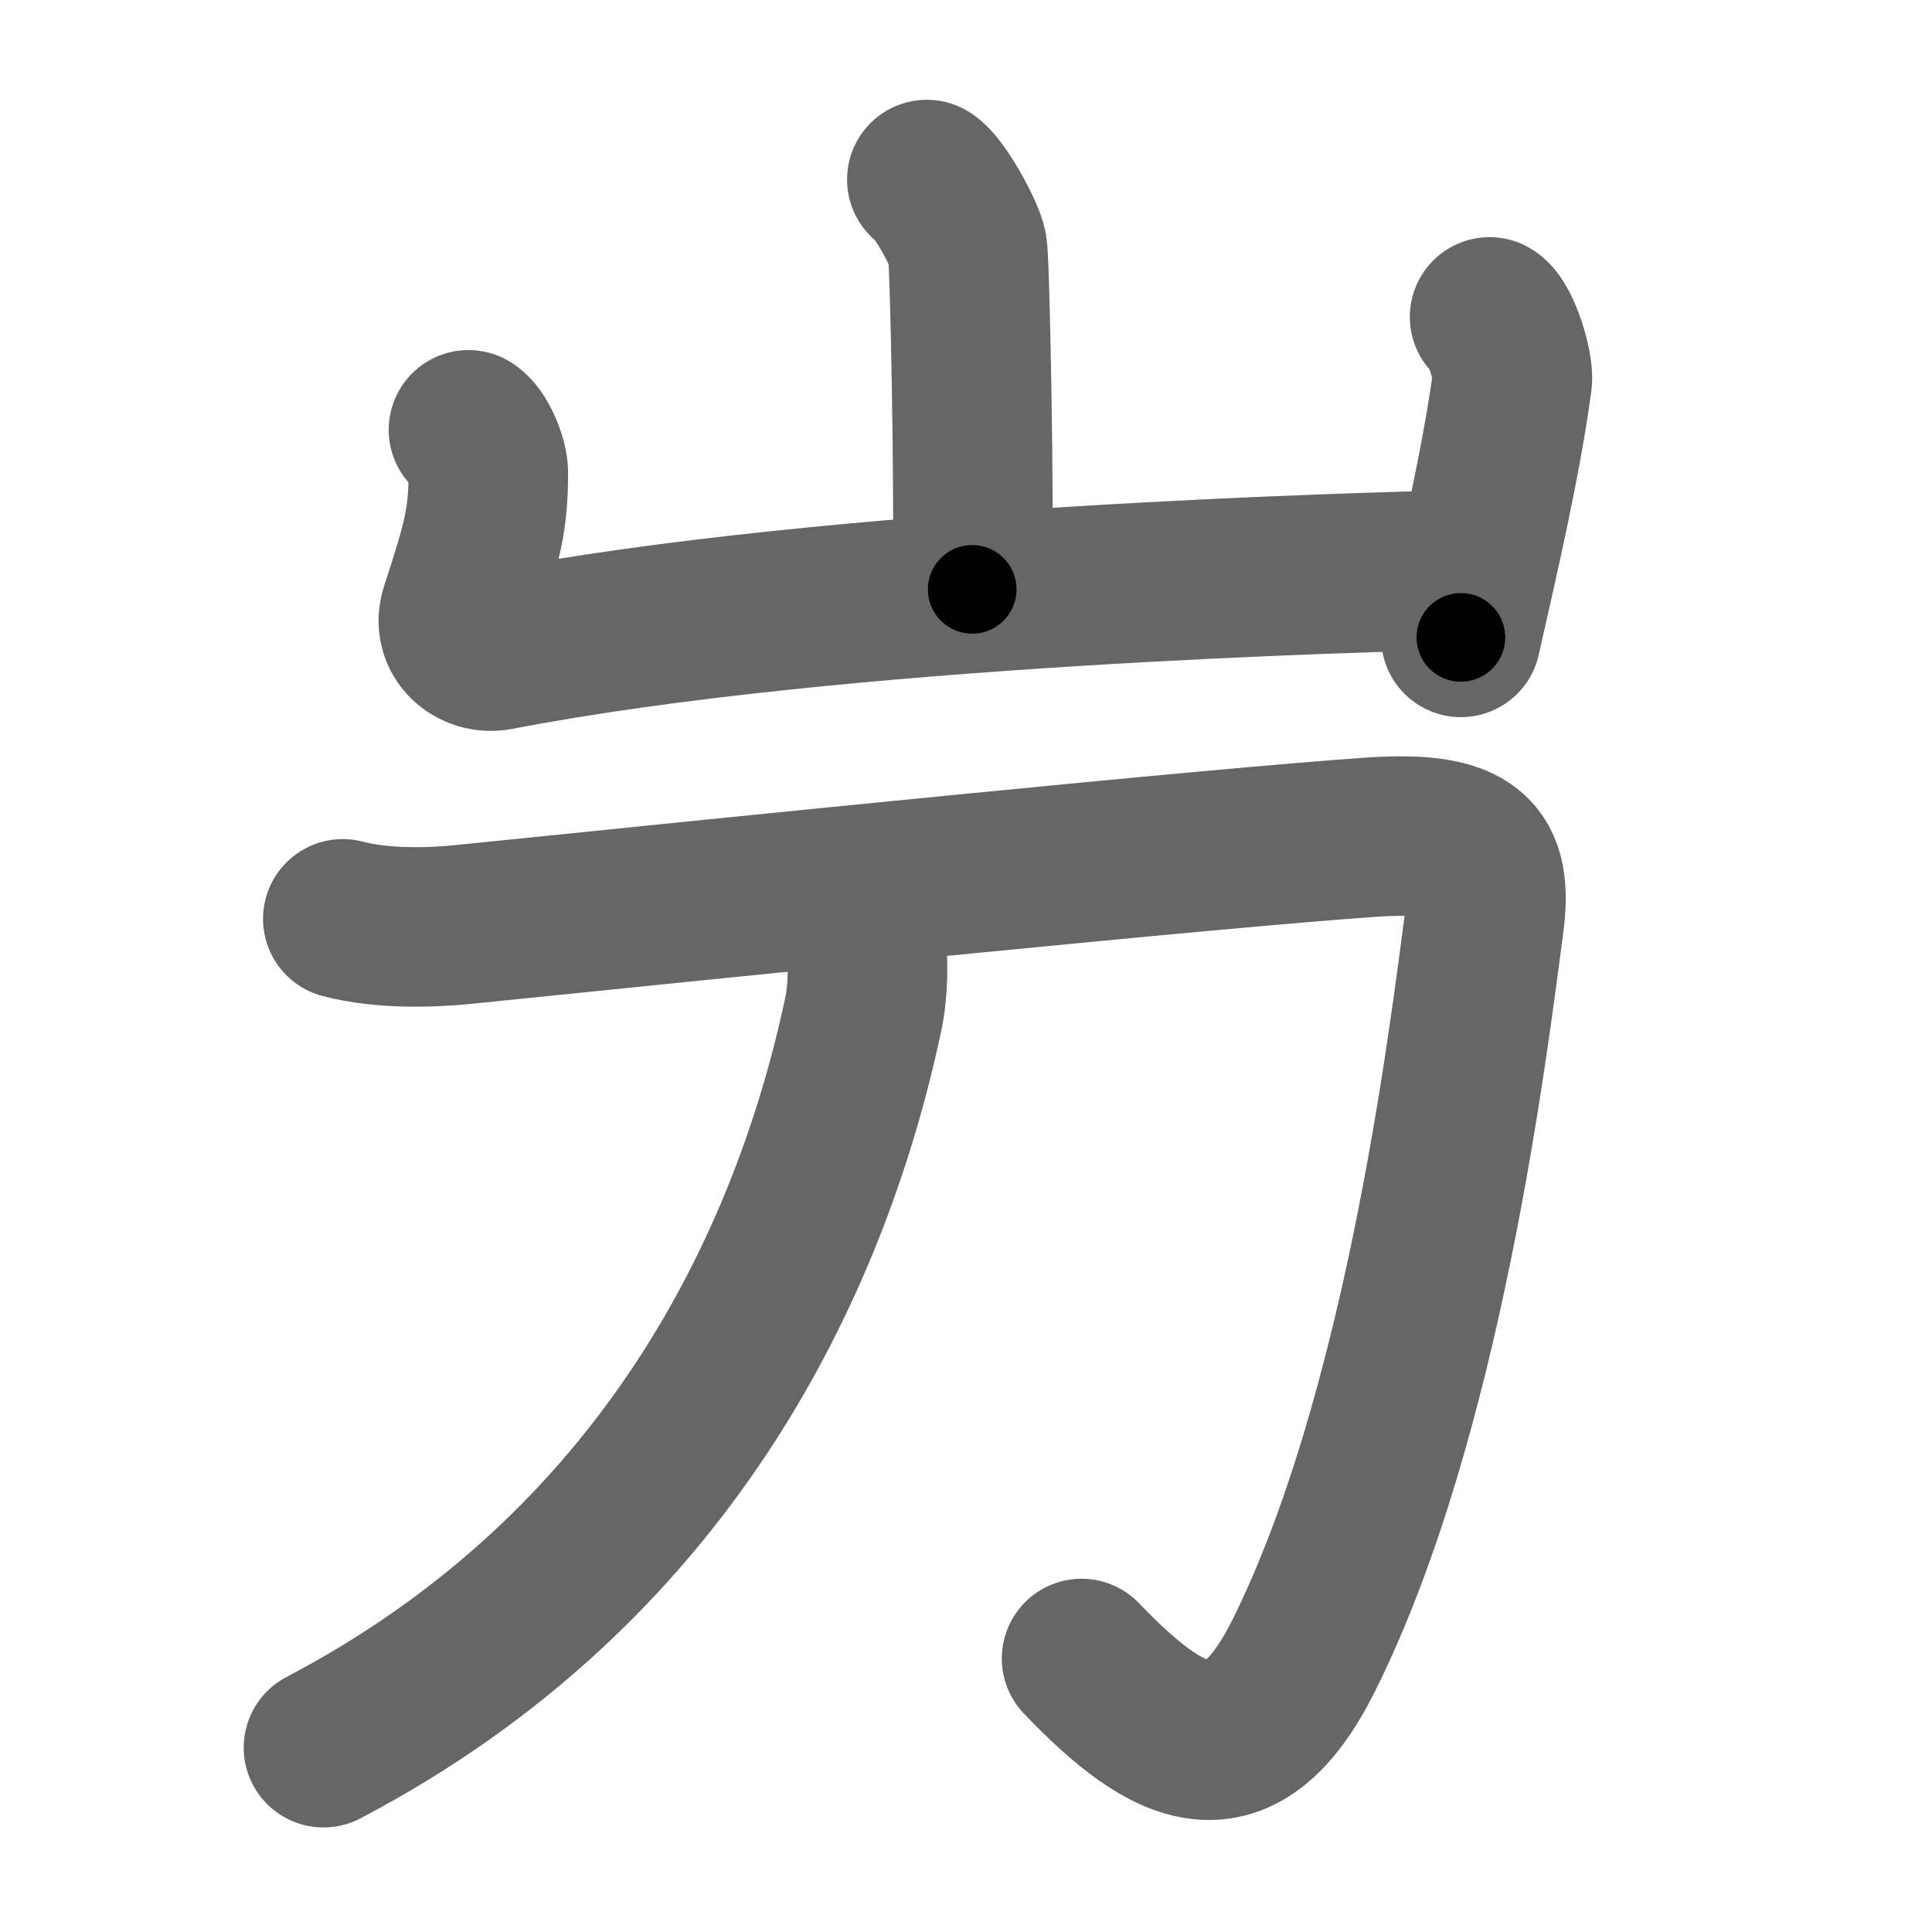 <svg xmlns="http://www.w3.org/2000/svg" width="109" height="109" viewBox="0 0 109 109" id="5c76"><g fill="none" stroke="#666" stroke-width="9" stroke-linecap="round" stroke-linejoin="round"><g><g><path d="M52.29,10.13c0.69,0.41,2.15,3.06,2.29,3.87c0.14,0.82,0.41,14.15,0.27,19.25" /><path d="M26.43,24.25c0.56,0.33,1.12,1.73,1.12,2.41c0,2.59-0.3,3.84-1.59,7.76c-0.48,1.45,0.81,2.53,2.11,2.28c19.18-3.7,49.33-4.42,54.35-4.55" /><path d="M84.04,17.88c0.64,0.38,1.38,2.83,1.28,3.59c-0.63,4.65-1.88,9.97-2.9,14.49" /></g><g><path d="M19.34,51.84c2.19,0.58,4.96,0.51,6.87,0.31c15.64-1.6,42.52-4.33,51.19-4.92c5.64-0.38,6.84,1.02,6.33,4.85c-0.94,7.1-3.5,27.92-10.17,41.31c-3.63,7.29-7.58,5.36-12.54,0.18" /><path d="M48.88,53.18c0.09,1.01,0.13,2.61-0.18,4.06C45.67,71.48,37.5,88.5,18.25,98.6" /></g></g></g><g fill="none" stroke="#000" stroke-width="5" stroke-linecap="round" stroke-linejoin="round"><g><g><path d="M52.29,10.13c0.69,0.41,2.15,3.06,2.29,3.87c0.14,0.82,0.41,14.15,0.27,19.25" stroke-dasharray="23.804" stroke-dashoffset="23.804"><animate attributeName="stroke-dashoffset" values="23.804;23.804;0" dur="0.238s" fill="freeze" begin="0s;5c76.click" /></path><path d="M26.43,24.25c0.56,0.33,1.12,1.73,1.12,2.41c0,2.59-0.3,3.84-1.59,7.76c-0.48,1.45,0.81,2.53,2.11,2.28c19.18-3.7,49.33-4.42,54.35-4.55" stroke-dasharray="69.075" stroke-dashoffset="69.075"><animate attributeName="stroke-dashoffset" values="69.075" fill="freeze" begin="5c76.click" /><animate attributeName="stroke-dashoffset" values="69.075;69.075;0" keyTimes="0;0.314;1" dur="0.757s" fill="freeze" begin="0s;5c76.click" /></path><path d="M84.04,17.88c0.64,0.38,1.38,2.83,1.28,3.59c-0.63,4.65-1.88,9.97-2.9,14.49" stroke-dasharray="18.682" stroke-dashoffset="18.682"><animate attributeName="stroke-dashoffset" values="18.682" fill="freeze" begin="5c76.click" /><animate attributeName="stroke-dashoffset" values="18.682;18.682;0" keyTimes="0;0.802;1" dur="0.944s" fill="freeze" begin="0s;5c76.click" /></path></g><g><path d="M19.34,51.84c2.19,0.58,4.96,0.51,6.87,0.31c15.64-1.6,42.52-4.33,51.19-4.92c5.64-0.38,6.84,1.02,6.33,4.85c-0.94,7.1-3.5,27.92-10.17,41.31c-3.63,7.29-7.58,5.36-12.54,0.18" stroke-dasharray="127.304" stroke-dashoffset="127.304"><animate attributeName="stroke-dashoffset" values="127.304" fill="freeze" begin="5c76.click" /><animate attributeName="stroke-dashoffset" values="127.304;127.304;0" keyTimes="0;0.497;1" dur="1.901s" fill="freeze" begin="0s;5c76.click" /></path><path d="M48.88,53.18c0.09,1.01,0.13,2.61-0.18,4.06C45.67,71.48,37.5,88.5,18.25,98.6" stroke-dasharray="57.203" stroke-dashoffset="57.203"><animate attributeName="stroke-dashoffset" values="57.203" fill="freeze" begin="5c76.click" /><animate attributeName="stroke-dashoffset" values="57.203;57.203;0" keyTimes="0;0.769;1" dur="2.473s" fill="freeze" begin="0s;5c76.click" /></path></g></g></g></svg>